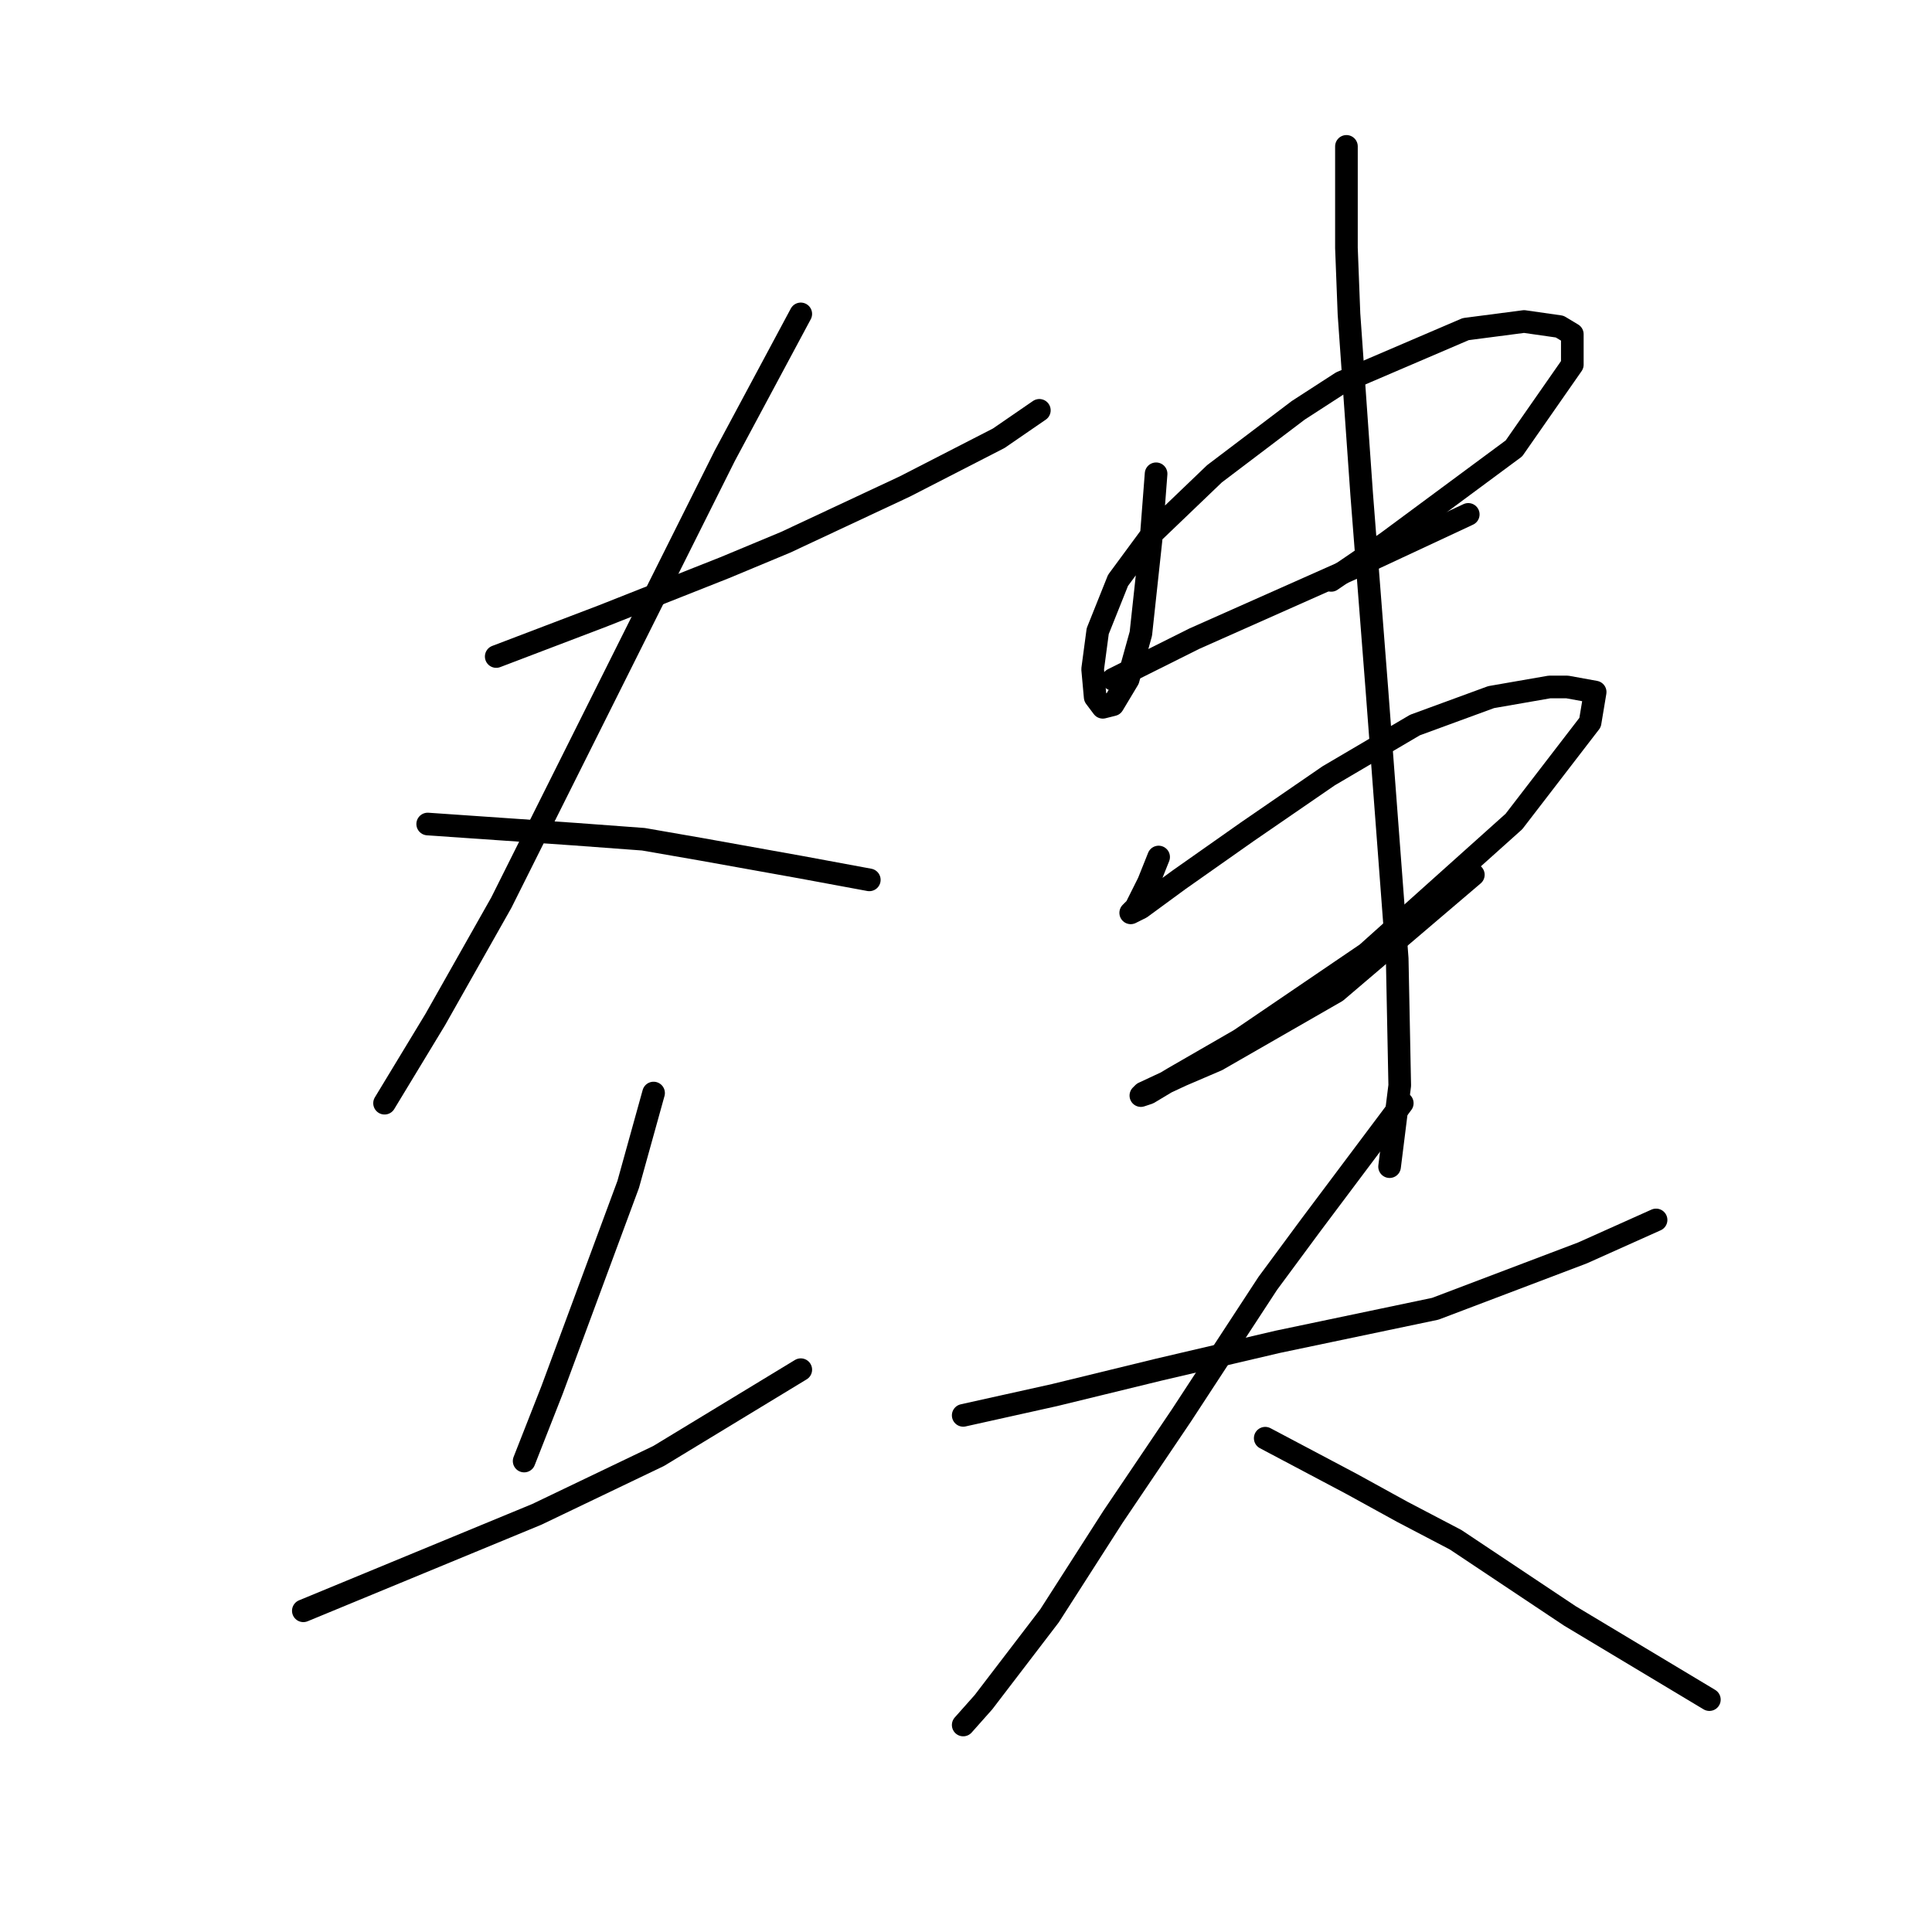 <?xml version="1.0" standalone="no"?>
    <svg width="256" height="256" xmlns="http://www.w3.org/2000/svg" version="1.1">
    <polyline stroke="black" stroke-width="3" stroke-linecap="round" fill="transparent" stroke-linejoin="round" points="65.752 86.992 72.814 84.302 79.877 81.611 96.019 75.222 104.09 71.859 119.895 64.46 132.338 58.071 137.719 54.372 137.719 54.372 " />
        <polyline stroke="black" stroke-width="3" stroke-linecap="round" fill="transparent" stroke-linejoin="round" points="106.107 41.593 101.063 51.009 96.019 60.425 90.302 71.859 84.585 83.293 66.425 119.612 57.681 135.082 50.956 146.179 50.956 146.179 " />
        <polyline stroke="black" stroke-width="3" stroke-linecap="round" fill="transparent" stroke-linejoin="round" points="56.672 109.187 66.425 109.86 76.177 110.532 85.257 111.205 92.992 112.55 106.107 114.904 115.187 116.586 115.187 116.586 " />
        <polyline stroke="black" stroke-width="3" stroke-linecap="round" fill="transparent" stroke-linejoin="round" points="86.602 144.834 84.921 150.887 83.24 156.941 73.151 184.18 69.452 193.596 69.452 193.596 " />
        <polyline stroke="black" stroke-width="3" stroke-linecap="round" fill="transparent" stroke-linejoin="round" points="40.194 213.438 55.664 207.048 71.133 200.659 87.275 192.924 106.107 181.49 106.107 181.49 " />
        <polyline stroke="black" stroke-width="3" stroke-linecap="round" fill="transparent" stroke-linejoin="round" points="153.188 62.779 152.852 67.151 152.516 71.523 151.17 83.965 149.489 90.019 147.471 93.382 146.126 93.718 145.117 92.373 144.781 88.673 145.453 83.629 148.144 76.903 152.852 70.514 160.923 62.779 172.021 54.372 177.737 50.672 194.216 43.61 201.95 42.601 206.659 43.274 208.34 44.283 208.34 48.318 200.605 59.416 183.791 71.859 176.392 76.903 176.392 76.903 " />
        <polyline stroke="black" stroke-width="3" stroke-linecap="round" fill="transparent" stroke-linejoin="round" points="147.471 90.019 152.852 87.328 158.233 84.638 179.419 75.222 194.552 68.16 194.552 68.16 " />
        <polyline stroke="black" stroke-width="3" stroke-linecap="round" fill="transparent" stroke-linejoin="round" points="153.524 113.559 152.852 115.24 152.179 116.922 151.507 118.267 150.498 120.285 149.825 120.957 151.17 120.285 156.215 116.586 165.295 110.196 176.056 102.798 187.49 96.072 197.579 92.373 205.313 91.027 207.667 91.027 211.367 91.7 210.694 95.736 200.605 108.851 181.1 126.338 164.286 137.772 155.542 142.816 152.179 144.834 151.17 145.17 151.507 144.834 156.551 142.48 161.259 140.462 177.065 131.382 195.225 115.913 195.225 115.913 " />
        <polyline stroke="black" stroke-width="3" stroke-linecap="round" fill="transparent" stroke-linejoin="round" points="178.41 19.397 178.41 26.123 178.41 32.849 178.746 41.593 180.428 65.469 182.445 91.364 185.136 127.011 185.472 143.825 184.127 154.587 184.127 154.587 " />
        <polyline stroke="black" stroke-width="3" stroke-linecap="round" fill="transparent" stroke-linejoin="round" points="127.63 187.543 133.683 186.198 139.737 184.853 153.524 181.49 169.33 177.791 190.18 173.419 209.685 166.02 219.438 161.649 219.438 161.649 " />
        <polyline stroke="black" stroke-width="3" stroke-linecap="round" fill="transparent" stroke-linejoin="round" points="185.808 146.179 179.755 154.25 173.702 162.321 167.985 170.056 156.551 187.543 147.471 200.995 139.064 214.11 130.32 225.544 127.63 228.571 127.63 228.571 " />
        <polyline stroke="black" stroke-width="3" stroke-linecap="round" fill="transparent" stroke-linejoin="round" points="167.649 190.57 173.366 193.596 179.083 196.623 185.808 200.322 192.871 204.021 208.004 214.11 226.5 225.208 226.5 225.208 " />
        </svg>